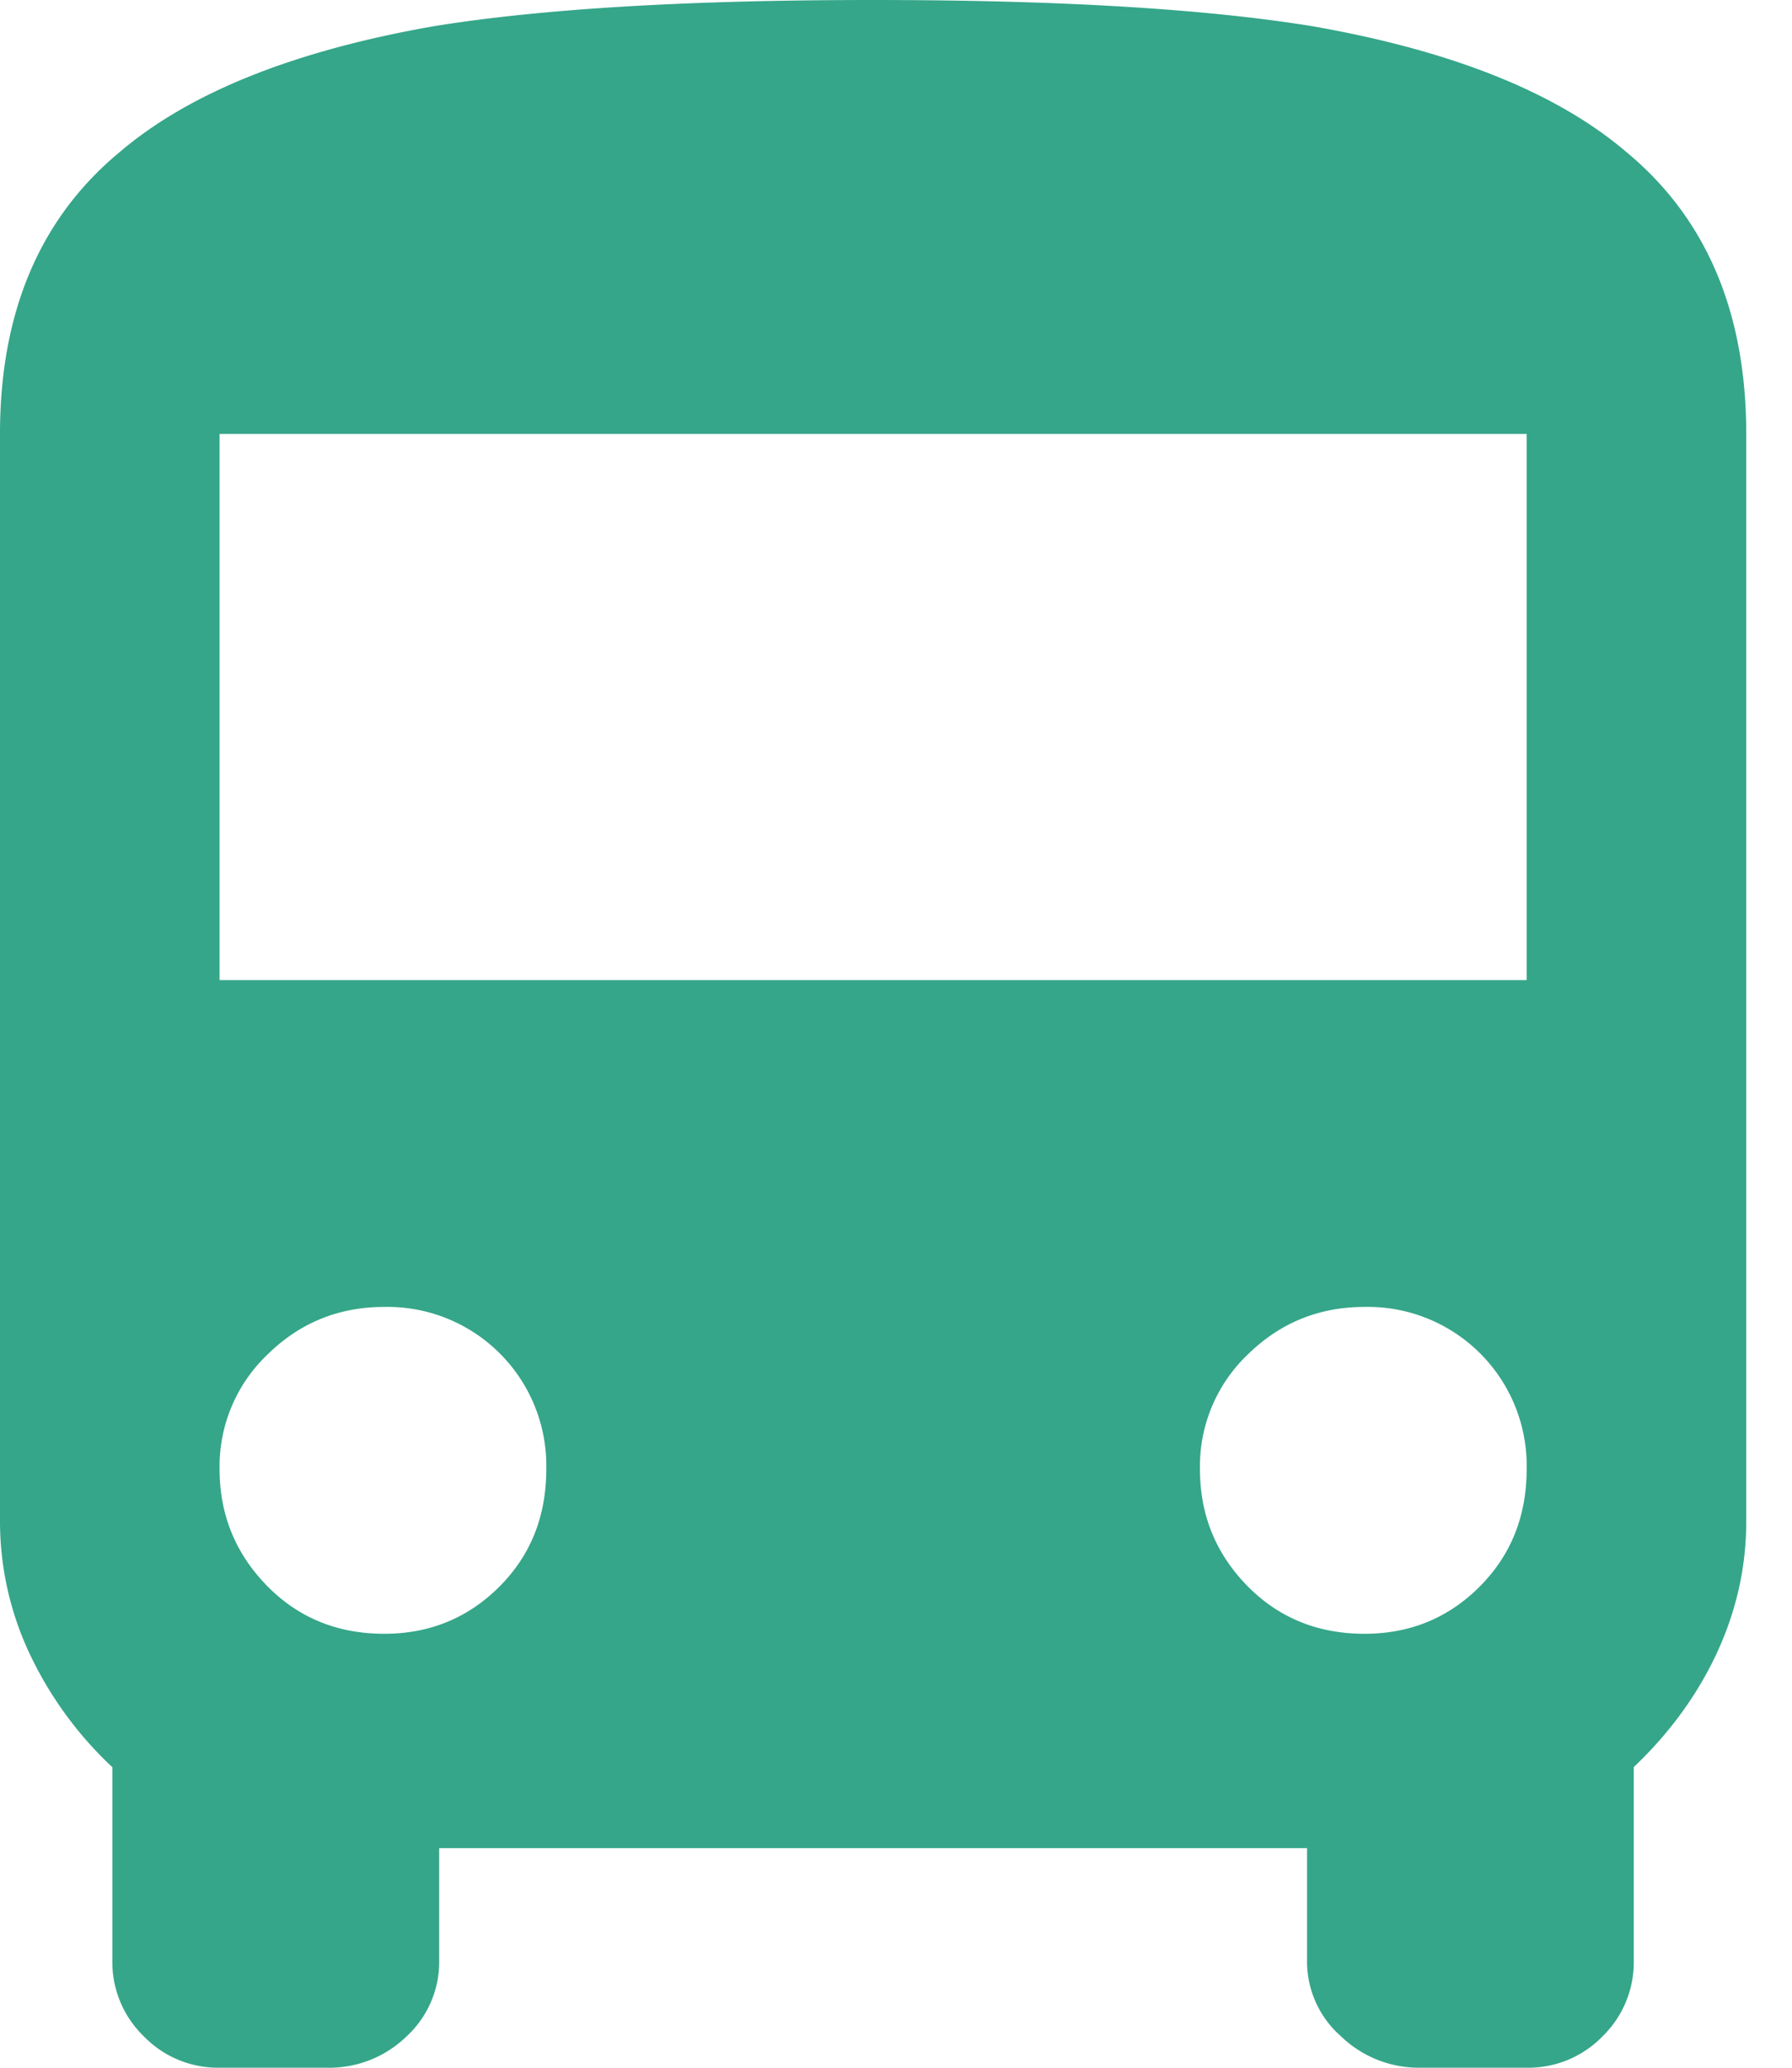 <svg xmlns="http://www.w3.org/2000/svg" width="13" height="15" viewBox="0 0 13 15">
    <g fill="none" fill-rule="evenodd">
        <path d="M-6-5h24v24H-6z"/>
        <path fill="#35A689" d="M11.075 7.111V3.148H1.593V7.11h9.482zm-1.176 4.741c.329 0 .607-.114.834-.341.228-.228.342-.512.342-.854a1.152 1.152 0 0 0-1.176-1.176c-.329 0-.61.114-.844.342a1.12 1.12 0 0 0-.35.834c0 .33.113.61.34.844.228.234.513.351.854.351zm-7.111 0c.328 0 .606-.114.834-.341.228-.228.341-.512.341-.854a1.152 1.152 0 0 0-1.176-1.176c-.328 0-.61.114-.843.342a1.12 1.12 0 0 0-.351.834c0 .33.114.61.341.844.228.234.512.351.854.351zM0 11.037v-7.89C0 2.264.29 1.58.872 1.1 1.378.67 2.137.367 3.148.19 3.932.063 4.994 0 6.334 0c1.34 0 2.402.063 3.186.19 1.011.177 1.77.48 2.275.91.582.48.873 1.163.873 2.048v7.889c0 .341-.076.67-.228.986-.14.29-.335.556-.588.796v1.404a.75.75 0 0 1-.227.55.75.75 0 0 1-.55.227h-.778a.814.814 0 0 1-.569-.228.721.721 0 0 1-.246-.55v-.815H3.186v.816a.734.734 0 0 1-.237.55.804.804 0 0 1-.579.227h-.777a.75.75 0 0 1-.55-.228.75.75 0 0 1-.228-.55V12.82a2.708 2.708 0 0 1-.587-.796A2.253 2.253 0 0 1 0 11.037z"/>
    </g>
</svg>
